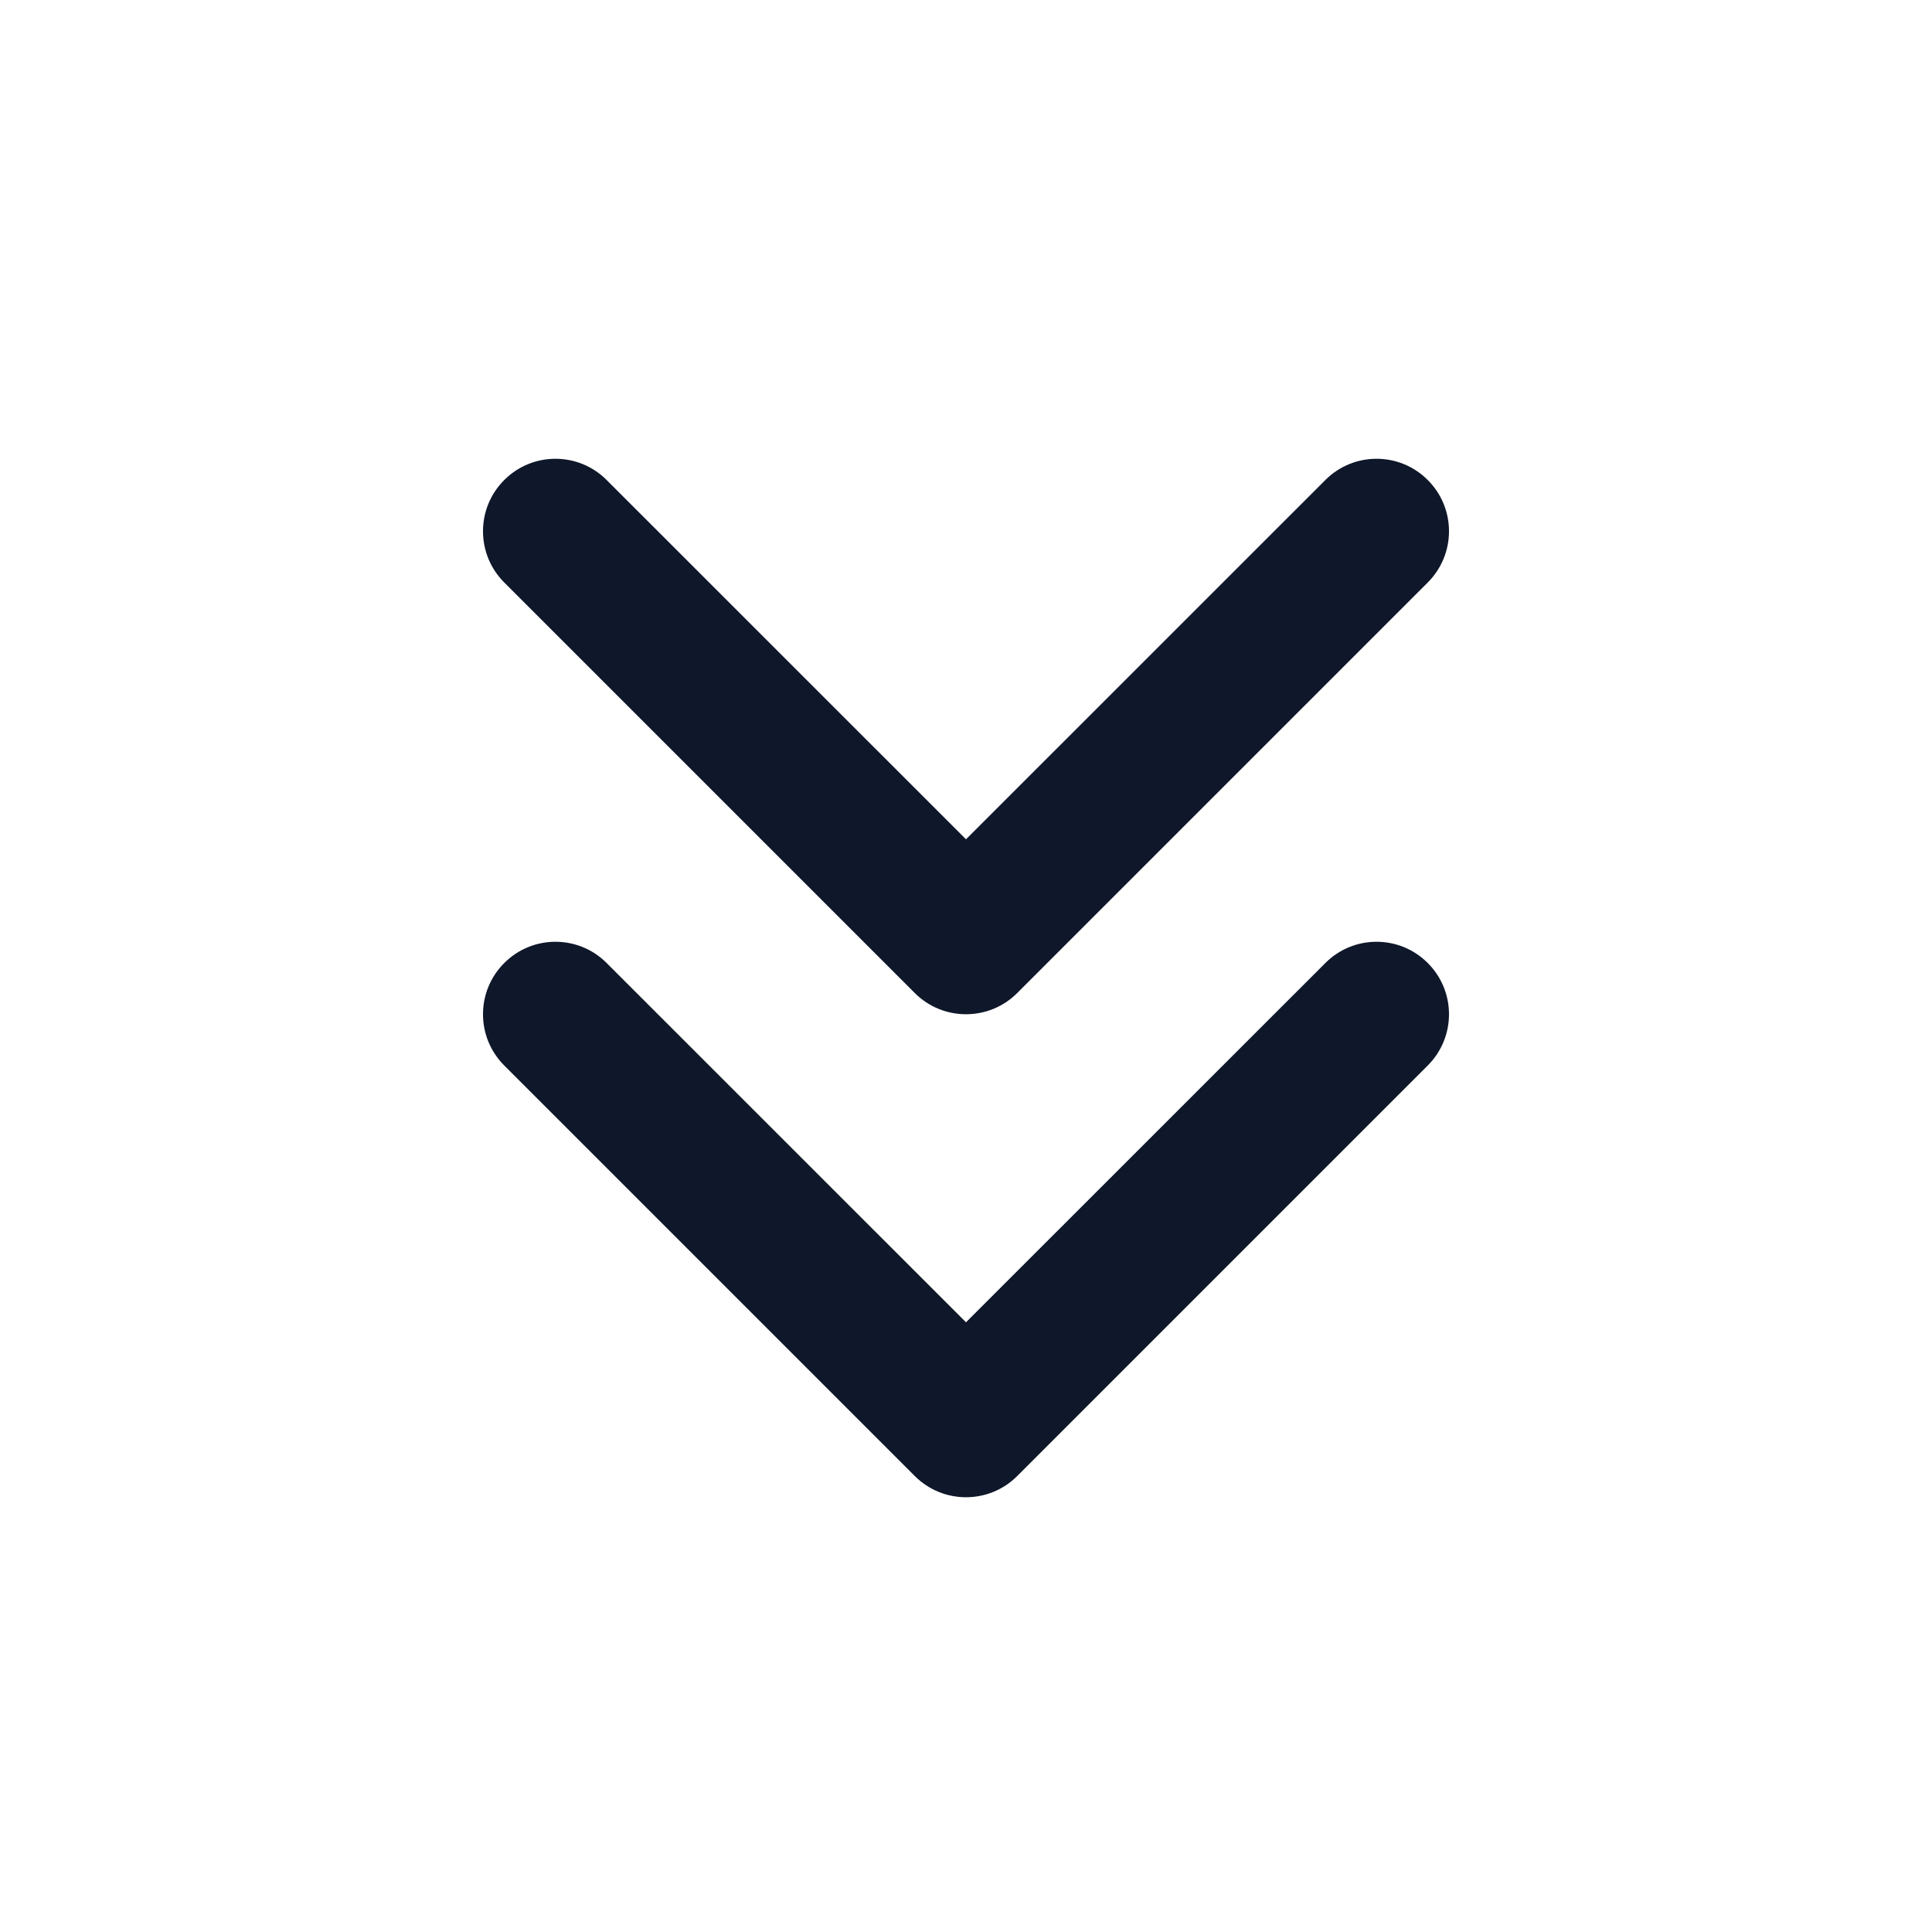 <svg width="24" height="24" viewBox="0 0 24 24" fill="none" xmlns="http://www.w3.org/2000/svg">
<path fill-rule="evenodd" clip-rule="evenodd" d="M11.364 18.336C11.715 18.687 12.285 18.687 12.636 18.336L17.736 13.236C18.088 12.884 18.088 12.314 17.736 11.963C17.385 11.611 16.815 11.611 16.464 11.963L12 16.426L7.536 11.963C7.185 11.611 6.615 11.611 6.264 11.963C5.912 12.314 5.912 12.884 6.264 13.236L11.364 18.336ZM6.264 7.236L11.364 12.336C11.715 12.687 12.285 12.687 12.636 12.336L17.736 7.236C18.088 6.884 18.088 6.314 17.736 5.963C17.385 5.611 16.815 5.611 16.464 5.963L12 10.426L7.536 5.963C7.185 5.611 6.615 5.611 6.264 5.963C5.912 6.314 5.912 6.884 6.264 7.236Z" fill="#0F172A"/>
</svg>
